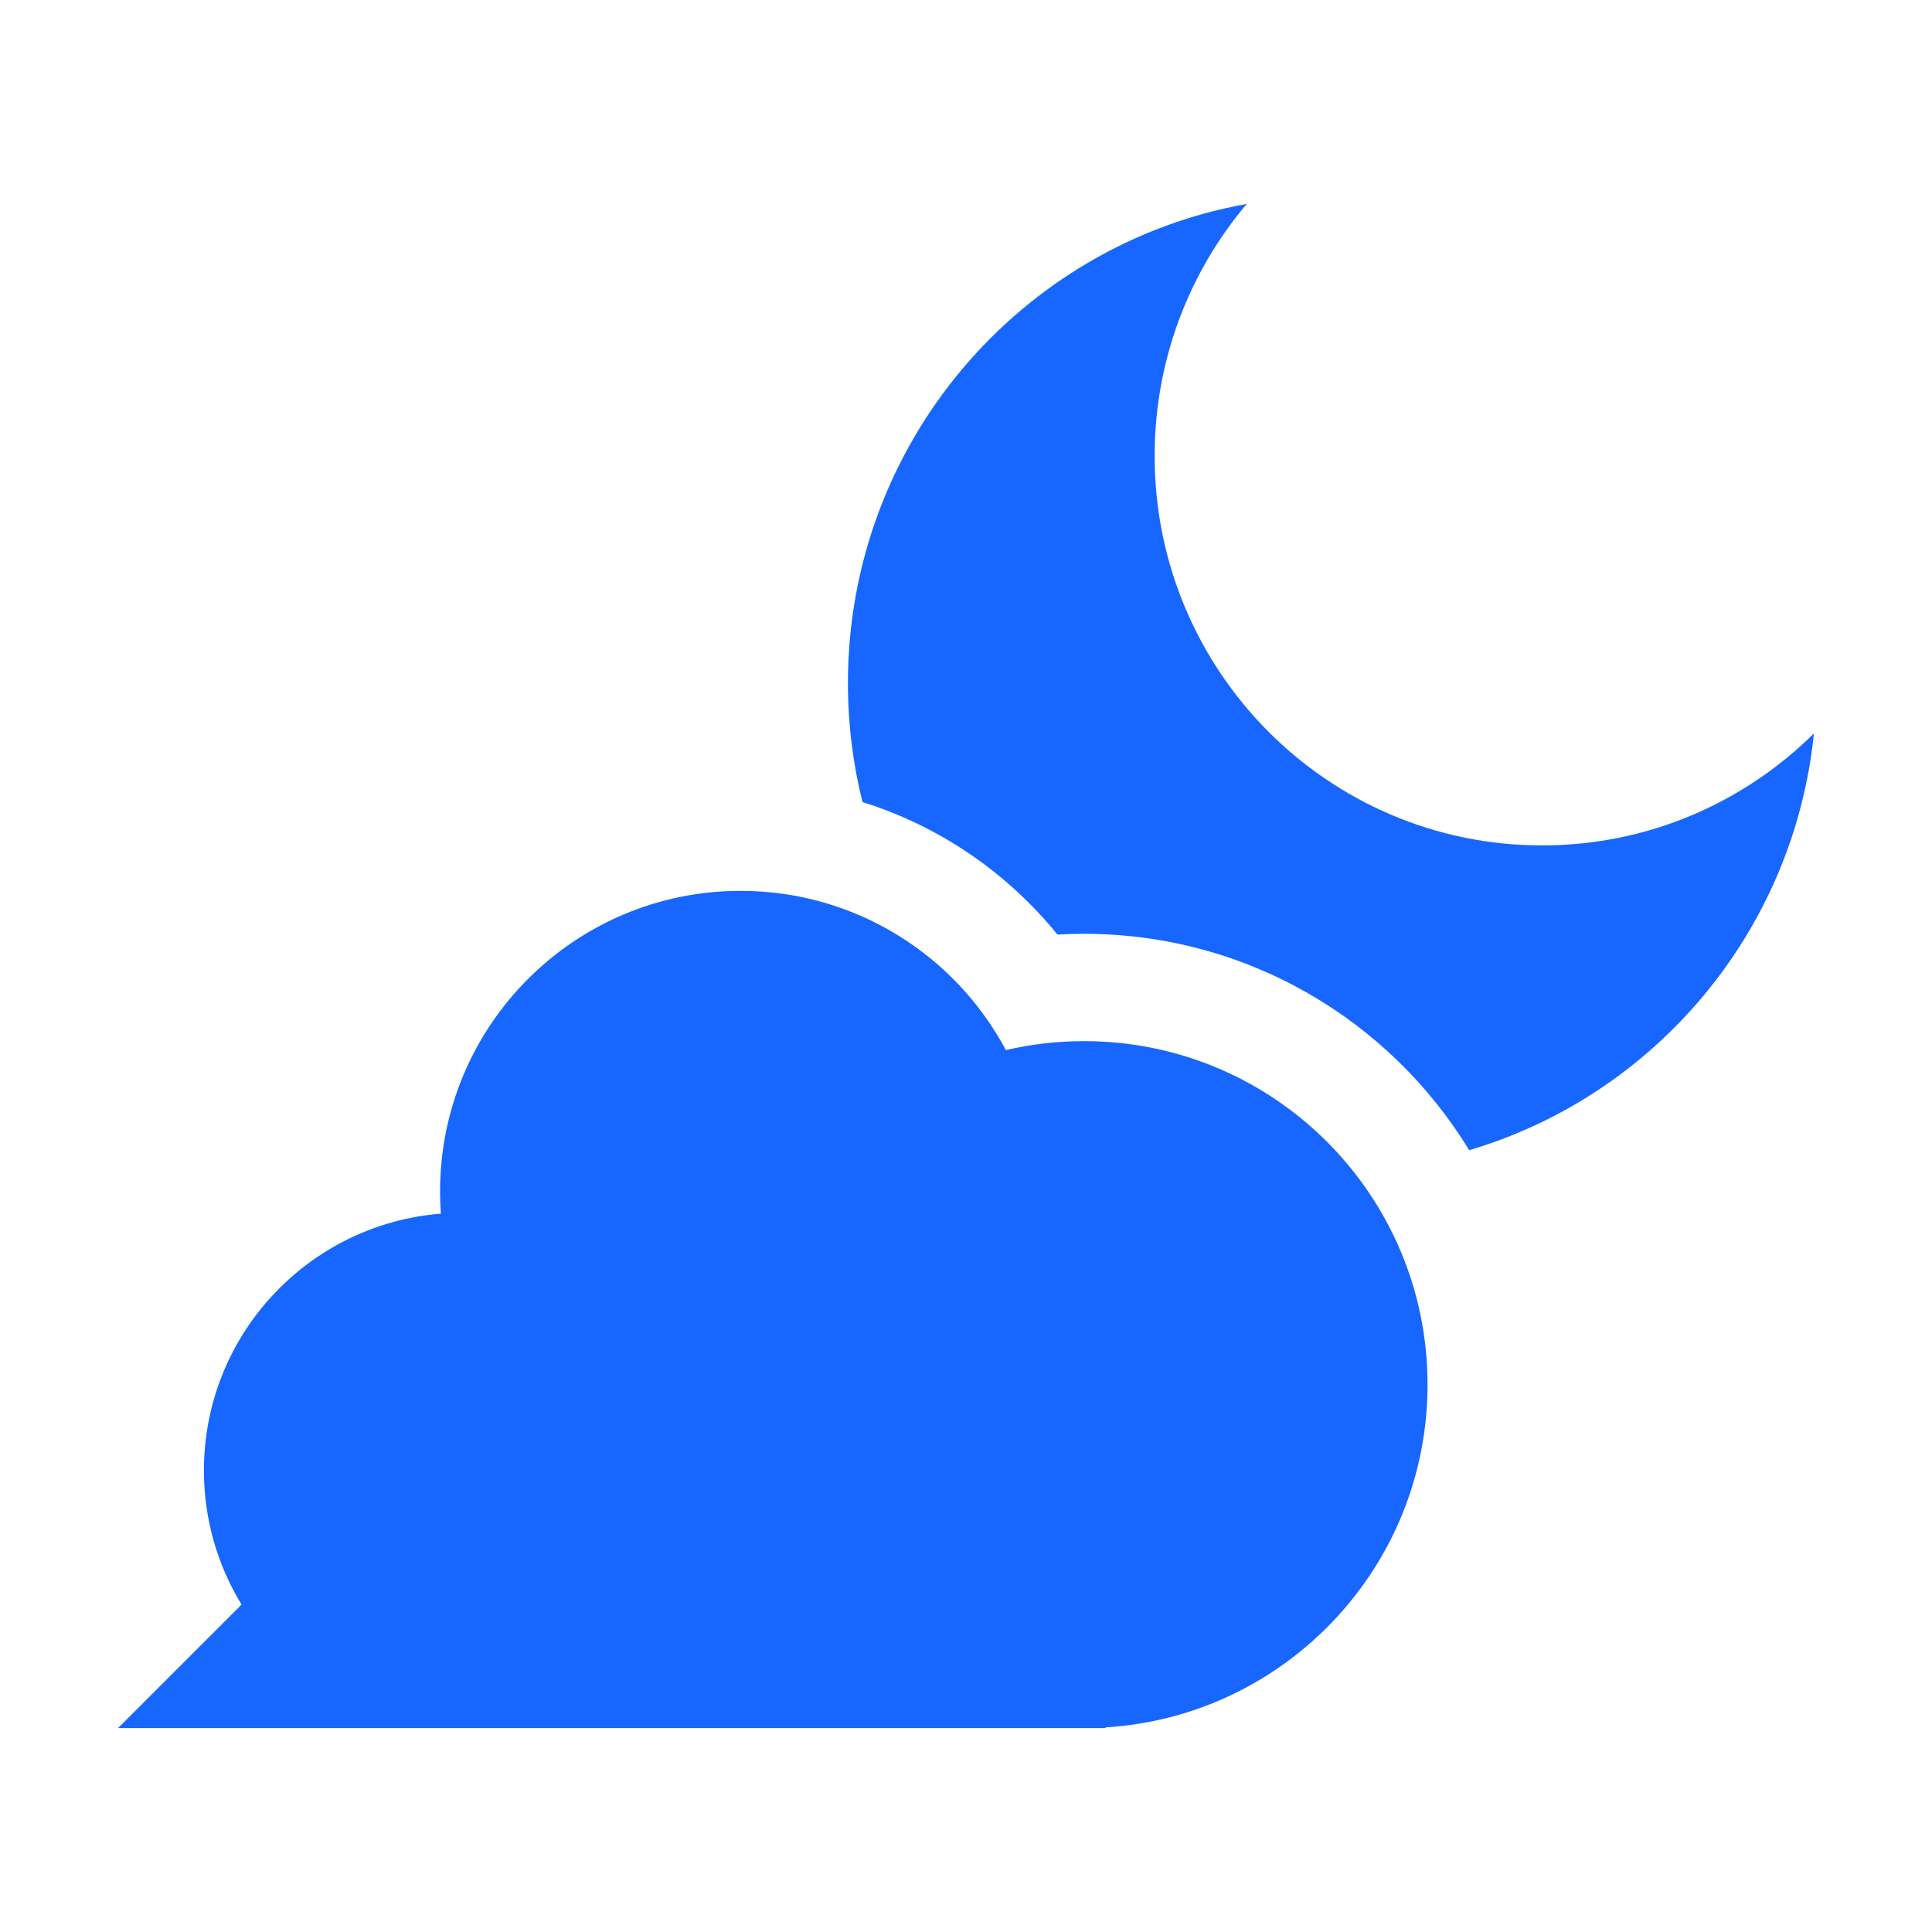 <svg width="128" height="128" viewBox="0 0 128 128" fill="none" xmlns="http://www.w3.org/2000/svg">
<path d="M102.166 56.011C109.184 56.011 115.544 53.179 120.178 48.591C118.834 61.753 109.617 72.569 97.338 76.203C92.095 67.606 82.629 61.867 71.822 61.867C71.231 61.867 70.643 61.884 70.06 61.918C66.75 57.839 62.275 54.743 57.142 53.138C56.512 50.617 56.178 47.978 56.178 45.261C56.178 29.392 67.58 16.2 82.599 13.511C78.794 18.011 76.498 23.841 76.498 30.21C76.498 44.459 87.99 56.011 102.166 56.011Z" fill="#1666FF"/>
<path d="M7.822 114.489L16.004 106.307C14.422 103.719 13.511 100.677 13.511 97.422C13.511 88.457 20.424 81.106 29.209 80.409C29.174 79.922 29.156 79.43 29.156 78.933C29.156 67.936 38.07 59.022 49.067 59.022C56.678 59.022 63.293 63.293 66.643 69.57C68.307 69.182 70.041 68.978 71.822 68.978C84.39 68.978 94.578 79.165 94.578 91.733C94.578 103.823 85.15 113.711 73.245 114.445V114.489H7.822Z" fill="#1666FF"/>
</svg>

